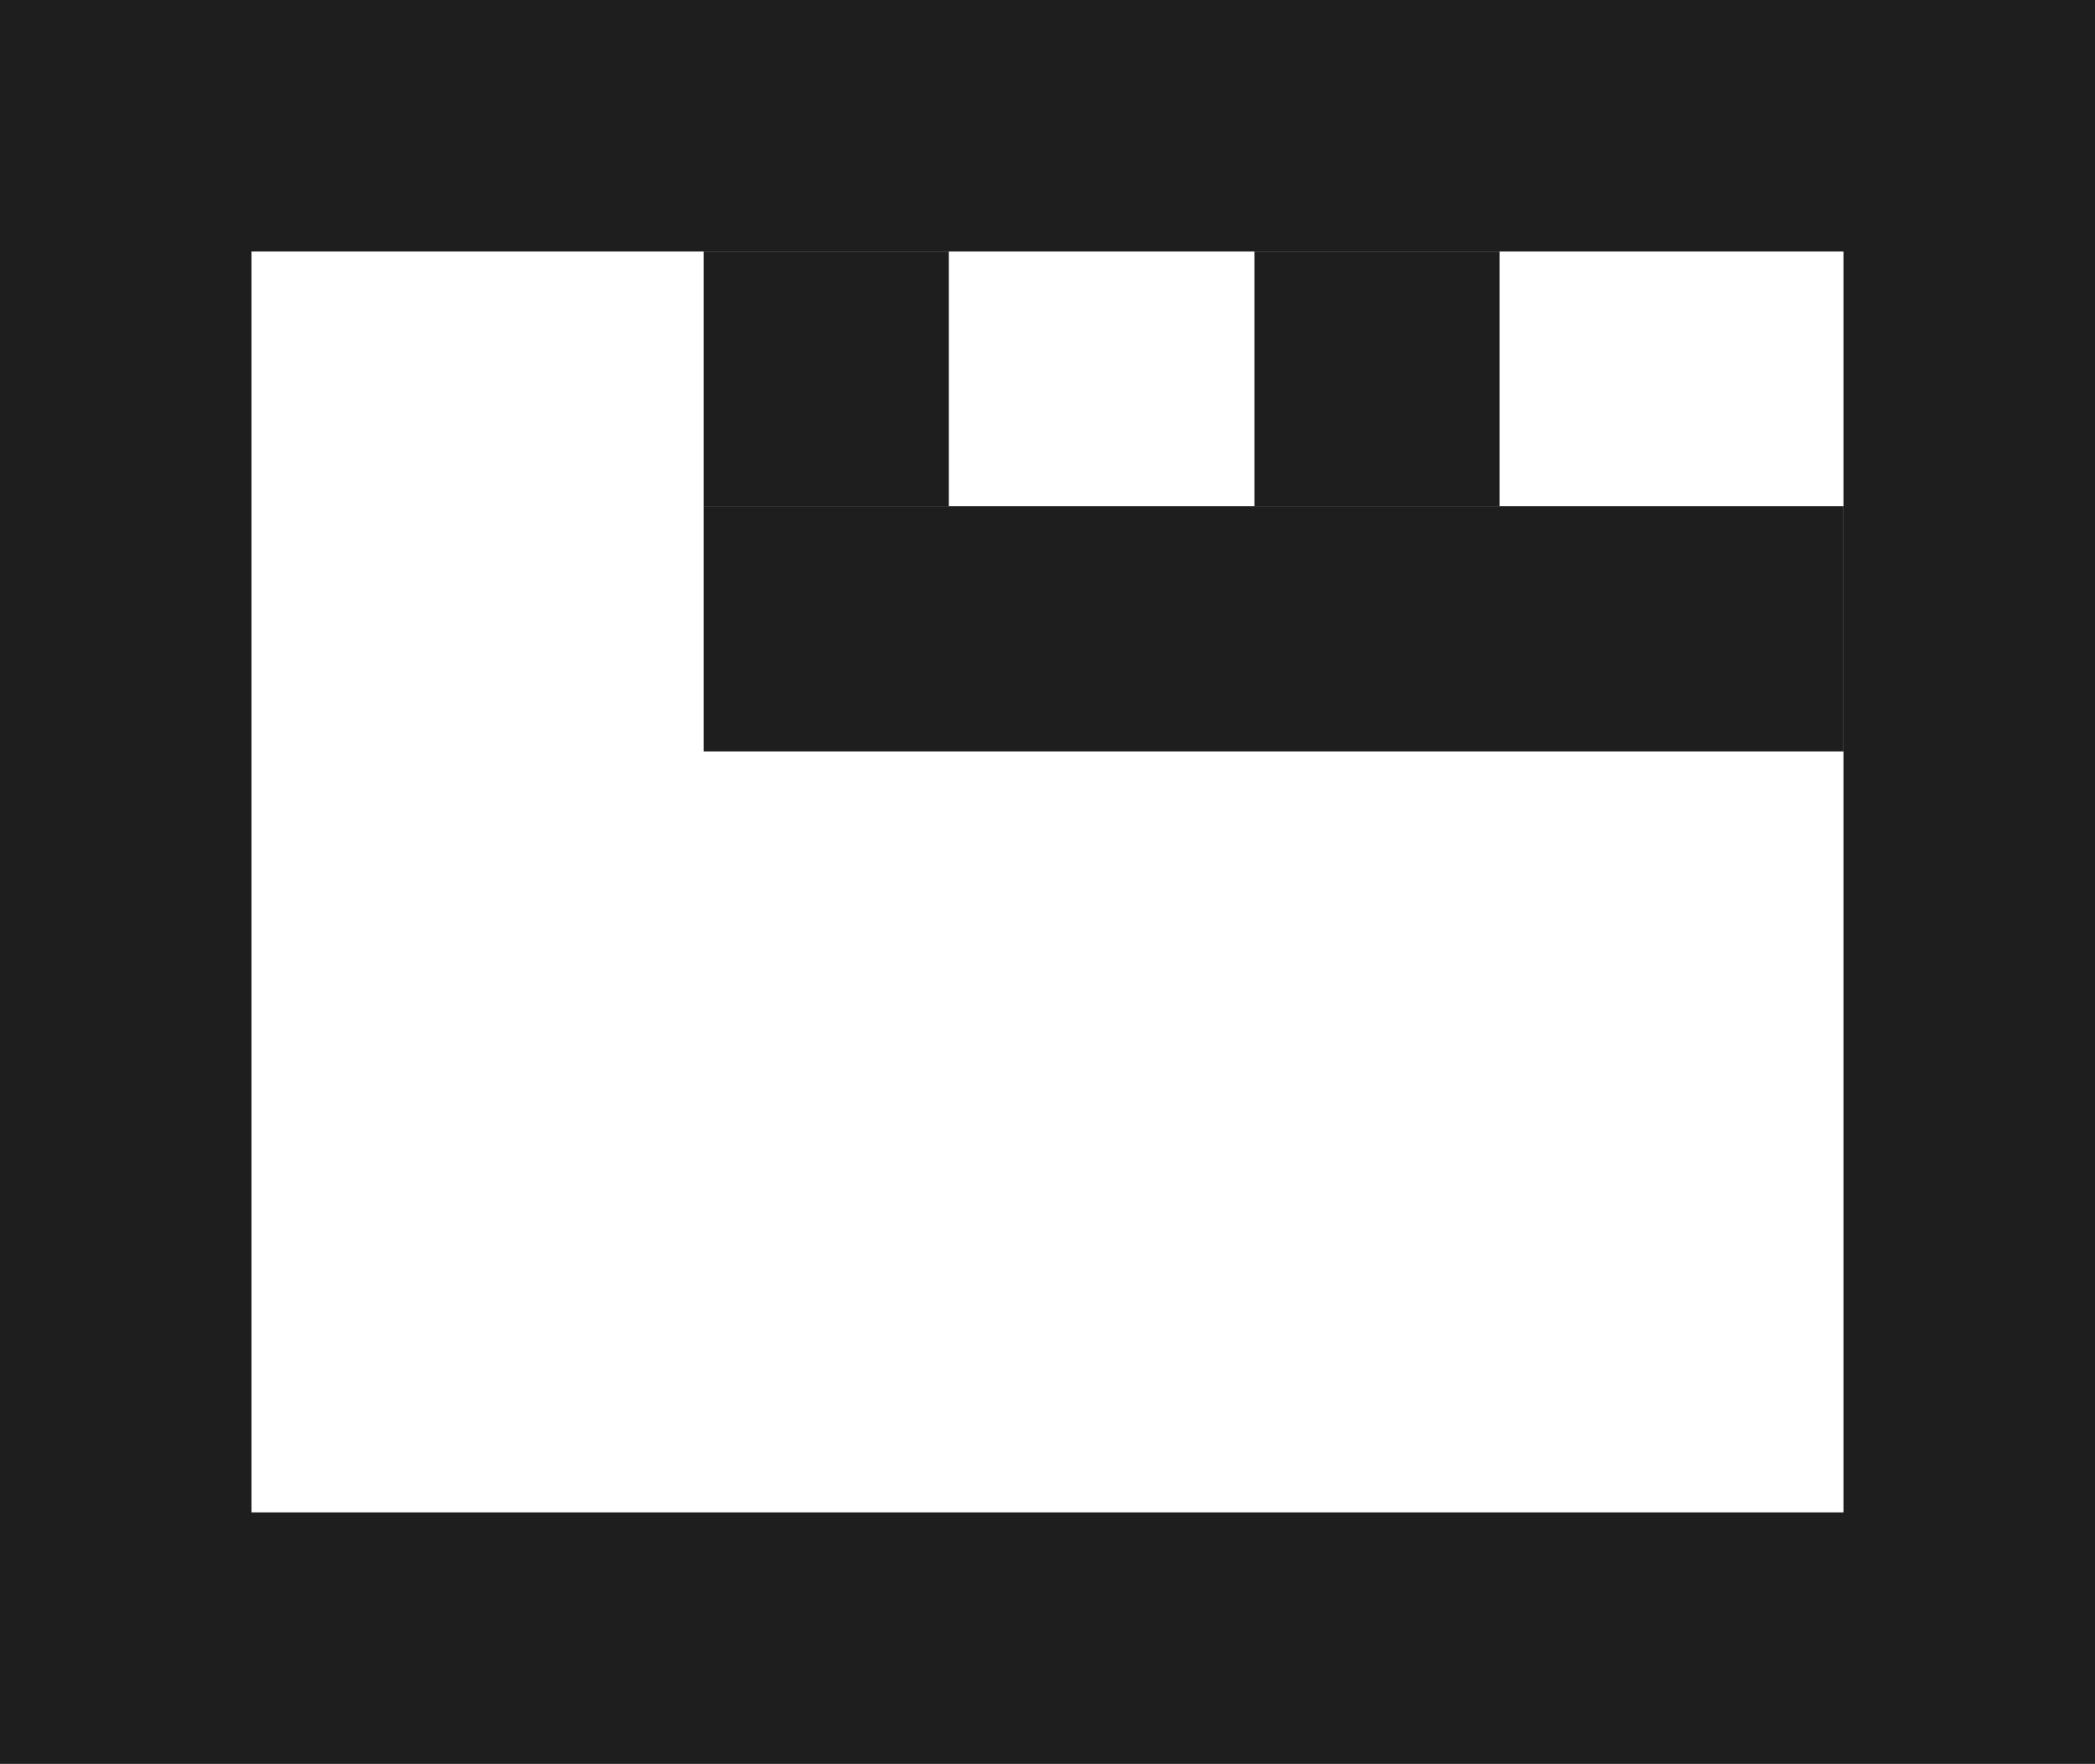 <?xml version="1.0" encoding="utf-8"?>
<!-- Generator: Adobe Illustrator 25.4.1, SVG Export Plug-In . SVG Version: 6.00 Build 0)  -->
<svg version="1.1" id="Layer_1" xmlns="http://www.w3.org/2000/svg" xmlns:xlink="http://www.w3.org/1999/xlink" x="0px" y="0px"
	 viewBox="0 0 65.8 55.4" style="enable-background:new 0 0 65.8 55.4;" xml:space="preserve">
<style type="text/css">
	.st0{fill:#1E1E1E;}
</style>
<g>
	<g>
		<rect x="22.1" y="15.9" class="st0" width="35.8" height="7.7"/>
		<rect x="22.1" y="7.9" class="st0" width="7.7" height="8"/>
		<rect x="39.4" y="7.9" class="st0" width="7.7" height="8"/>
	</g>
	<g>
		<path class="st0" d="M65.8,55.4H0V0h65.8V55.4z M7.9,47.5h50V7.9h-50C7.9,7.9,7.9,47.5,7.9,47.5z"/>
	</g>
</g>
</svg>
